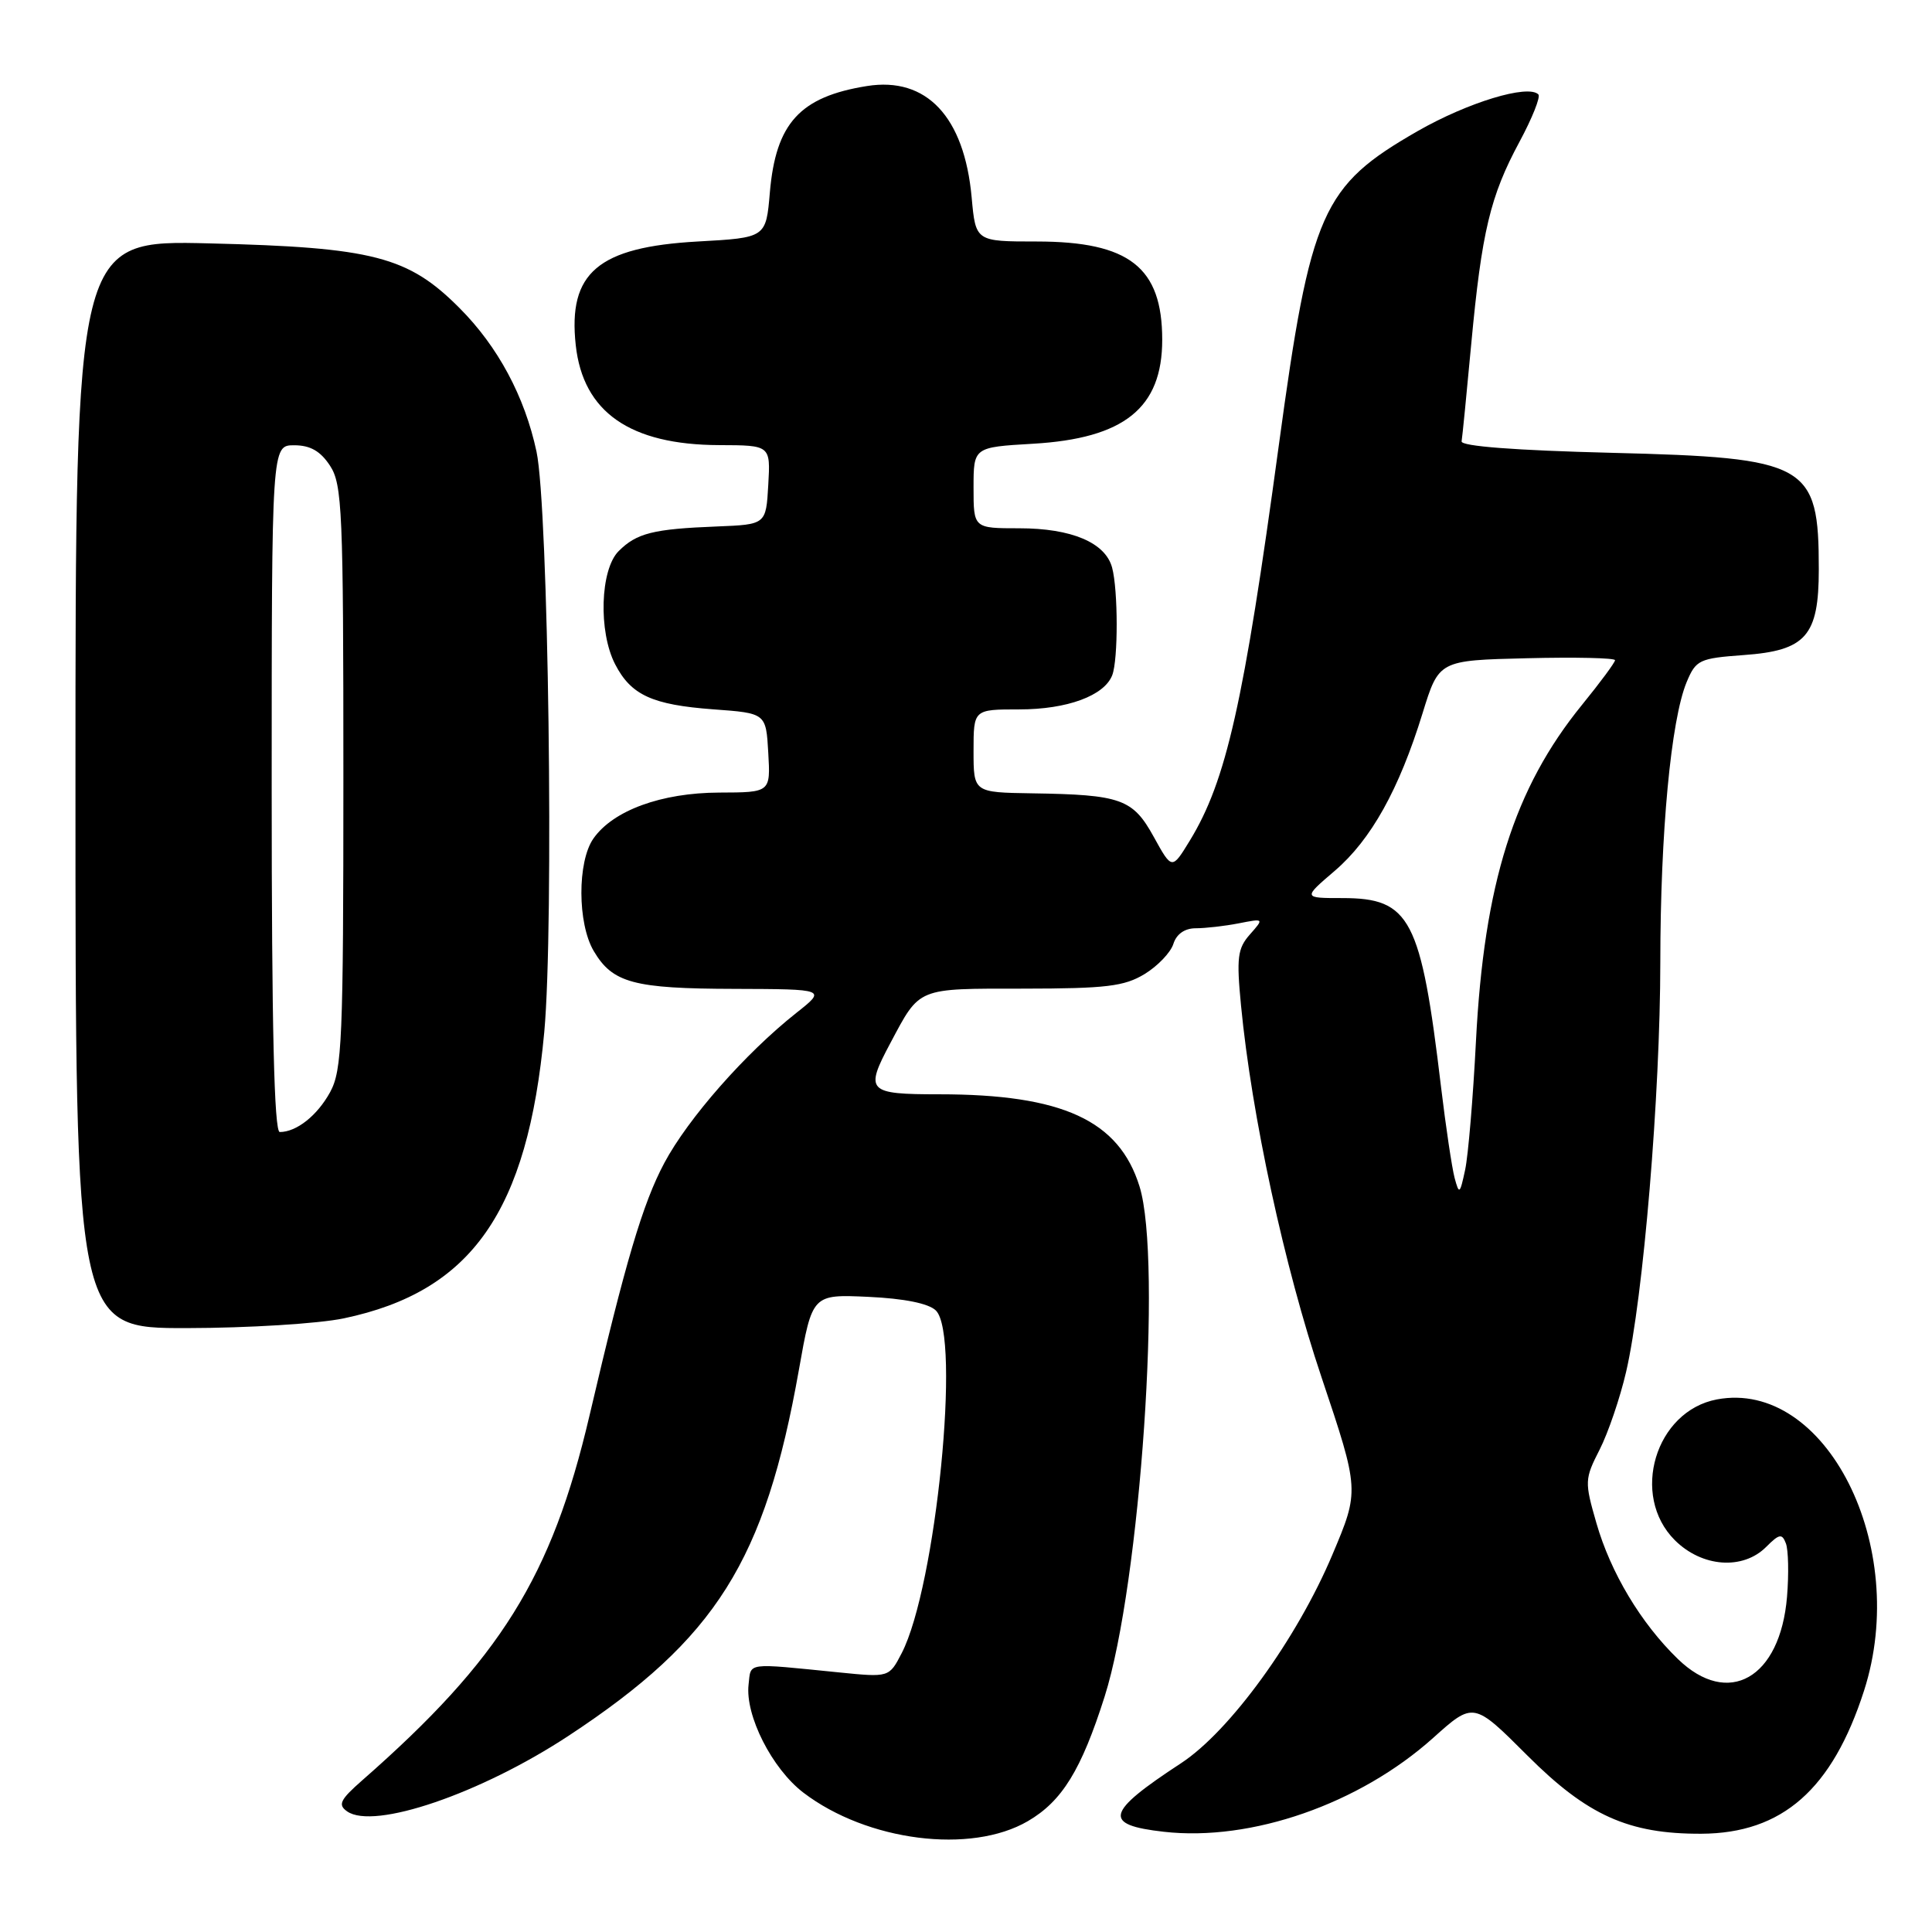 <?xml version="1.0" encoding="UTF-8" standalone="no"?>
<!DOCTYPE svg PUBLIC "-//W3C//DTD SVG 1.1//EN" "http://www.w3.org/Graphics/SVG/1.1/DTD/svg11.dtd" >
<svg xmlns="http://www.w3.org/2000/svg" xmlns:xlink="http://www.w3.org/1999/xlink" version="1.1" viewBox="0 0 256 256">
 <g >
 <path fill="currentColor"
d=" M 136.20 241.31 C 140.73 238.67 143.28 234.53 146.37 224.80 C 151.10 209.93 154.04 166.98 150.99 157.20 C 148.27 148.45 140.77 145.00 124.45 145.00 C 114.92 145.00 114.56 144.62 117.98 138.21 C 121.94 130.78 121.40 131.00 135.61 131.00 C 146.57 130.99 148.97 130.70 151.66 129.07 C 153.40 128.01 155.12 126.21 155.48 125.07 C 155.89 123.76 156.99 123.00 158.44 123.00 C 159.71 123.00 162.27 122.71 164.12 122.35 C 167.50 121.69 167.50 121.69 165.62 123.82 C 163.98 125.67 163.83 126.90 164.44 133.22 C 165.85 147.83 170.17 167.80 175.11 182.50 C 180.14 197.50 180.14 197.50 176.55 206.00 C 171.84 217.17 162.97 229.39 156.50 233.63 C 146.48 240.19 146.07 241.80 154.22 242.72 C 165.81 244.03 180.12 239.04 189.88 230.30 C 195.25 225.48 195.25 225.48 202.41 232.64 C 210.33 240.56 215.81 243.02 225.43 242.98 C 236.16 242.93 242.79 237.10 247.00 224.01 C 253.14 204.91 241.92 182.73 227.50 185.43 C 219.34 186.97 215.99 198.15 221.92 204.08 C 225.52 207.67 230.93 208.07 234.02 204.98 C 235.77 203.23 236.13 203.17 236.64 204.51 C 236.97 205.37 237.04 208.55 236.79 211.58 C 235.89 222.39 229.01 226.31 222.32 219.82 C 217.43 215.08 213.42 208.39 211.53 201.81 C 209.95 196.33 209.97 195.98 211.96 192.08 C 213.09 189.86 214.67 185.22 215.47 181.77 C 217.75 171.94 219.99 145.05 220.00 127.50 C 220.01 110.30 221.41 95.40 223.49 90.38 C 224.72 87.44 225.16 87.23 231.04 86.80 C 239.30 86.21 241.00 84.27 241.00 75.45 C 241.00 61.45 239.58 60.65 213.55 60.00 C 200.79 59.68 193.56 59.13 193.67 58.48 C 193.77 57.92 194.34 52.11 194.95 45.55 C 196.34 30.69 197.46 25.99 201.34 18.79 C 203.03 15.65 204.16 12.82 203.84 12.51 C 202.47 11.14 194.49 13.57 187.85 17.37 C 175.15 24.66 173.67 27.99 169.45 59.00 C 164.80 93.21 162.49 103.47 157.66 111.38 C 155.29 115.26 155.29 115.26 152.88 110.89 C 150.10 105.85 148.56 105.30 136.75 105.12 C 129.00 105.00 129.00 105.00 129.00 99.50 C 129.00 94.00 129.00 94.00 135.05 94.00 C 141.41 94.00 146.33 92.19 147.38 89.46 C 148.17 87.39 148.16 78.20 147.36 75.21 C 146.47 71.90 141.99 70.00 135.05 70.00 C 129.00 70.00 129.00 70.00 129.00 64.63 C 129.00 59.26 129.00 59.26 136.85 58.80 C 148.97 58.10 154.00 54.06 154.00 45.02 C 154.00 35.42 149.64 32.01 137.39 32.00 C 129.28 32.00 129.28 32.00 128.75 26.16 C 127.78 15.47 122.77 10.14 114.88 11.40 C 105.99 12.82 102.80 16.32 102.01 25.50 C 101.50 31.50 101.50 31.50 92.45 32.00 C 79.24 32.74 75.24 36.14 76.29 45.74 C 77.26 54.61 83.48 58.94 95.30 58.98 C 102.10 59.00 102.10 59.00 101.80 64.25 C 101.50 69.50 101.50 69.50 95.00 69.76 C 86.54 70.09 84.36 70.64 81.97 73.03 C 79.53 75.47 79.27 83.69 81.51 88.02 C 83.62 92.11 86.43 93.39 94.50 93.99 C 101.50 94.50 101.50 94.50 101.80 99.75 C 102.10 105.00 102.10 105.00 95.30 105.02 C 87.63 105.05 81.25 107.38 78.63 111.11 C 76.49 114.17 76.51 122.36 78.67 126.01 C 81.17 130.25 83.95 131.00 97.30 131.03 C 109.50 131.07 109.50 131.07 105.50 134.23 C 98.77 139.56 91.18 148.18 88.02 154.11 C 85.17 159.46 82.88 167.17 78.11 187.58 C 73.11 208.93 66.31 219.85 48.00 235.90 C 45.06 238.48 44.74 239.14 46.00 240.02 C 49.54 242.50 63.70 237.66 75.34 230.00 C 94.88 217.14 101.37 206.83 105.86 181.50 C 107.63 171.50 107.63 171.50 115.07 171.84 C 119.81 172.06 123.04 172.71 124.00 173.64 C 127.35 176.89 124.03 210.24 119.48 219.05 C 117.81 222.27 117.81 222.27 111.15 221.60 C 98.69 220.35 99.53 220.24 99.19 223.21 C 98.72 227.30 102.30 234.37 106.46 237.54 C 114.91 243.98 128.65 245.72 136.20 241.31 Z  M 45.55 174.69 C 62.51 171.13 69.92 160.54 72.12 136.73 C 73.41 122.68 72.67 67.23 71.09 59.84 C 69.53 52.55 65.98 45.92 60.90 40.83 C 54.09 33.98 49.45 32.78 27.75 32.25 C 10.00 31.81 10.00 31.81 10.00 103.90 C 10.00 176.00 10.00 176.00 24.75 175.98 C 32.86 175.97 42.22 175.39 45.55 174.69 Z  M 192.74 156.07 C 192.39 154.73 191.58 149.33 190.95 144.07 C 188.28 121.68 186.88 119.00 177.87 119.00 C 172.64 119.00 172.64 119.00 176.86 115.39 C 181.67 111.27 185.38 104.62 188.50 94.50 C 190.66 87.50 190.66 87.50 202.33 87.22 C 208.75 87.06 214.00 87.18 214.00 87.48 C 214.00 87.78 212.03 90.44 209.63 93.39 C 200.63 104.45 196.64 117.09 195.57 138.00 C 195.19 145.43 194.55 153.07 194.14 155.00 C 193.44 158.26 193.35 158.33 192.74 156.07 Z  M 36.00 104.50 C 36.00 59.00 36.00 59.00 38.98 59.00 C 41.11 59.00 42.46 59.77 43.73 61.71 C 45.35 64.18 45.50 67.74 45.50 102.96 C 45.50 137.86 45.33 141.80 43.74 144.72 C 42.04 147.82 39.29 150.00 37.07 150.00 C 36.33 150.00 36.00 136.04 36.00 104.50 Z "/>
</g>
</svg>